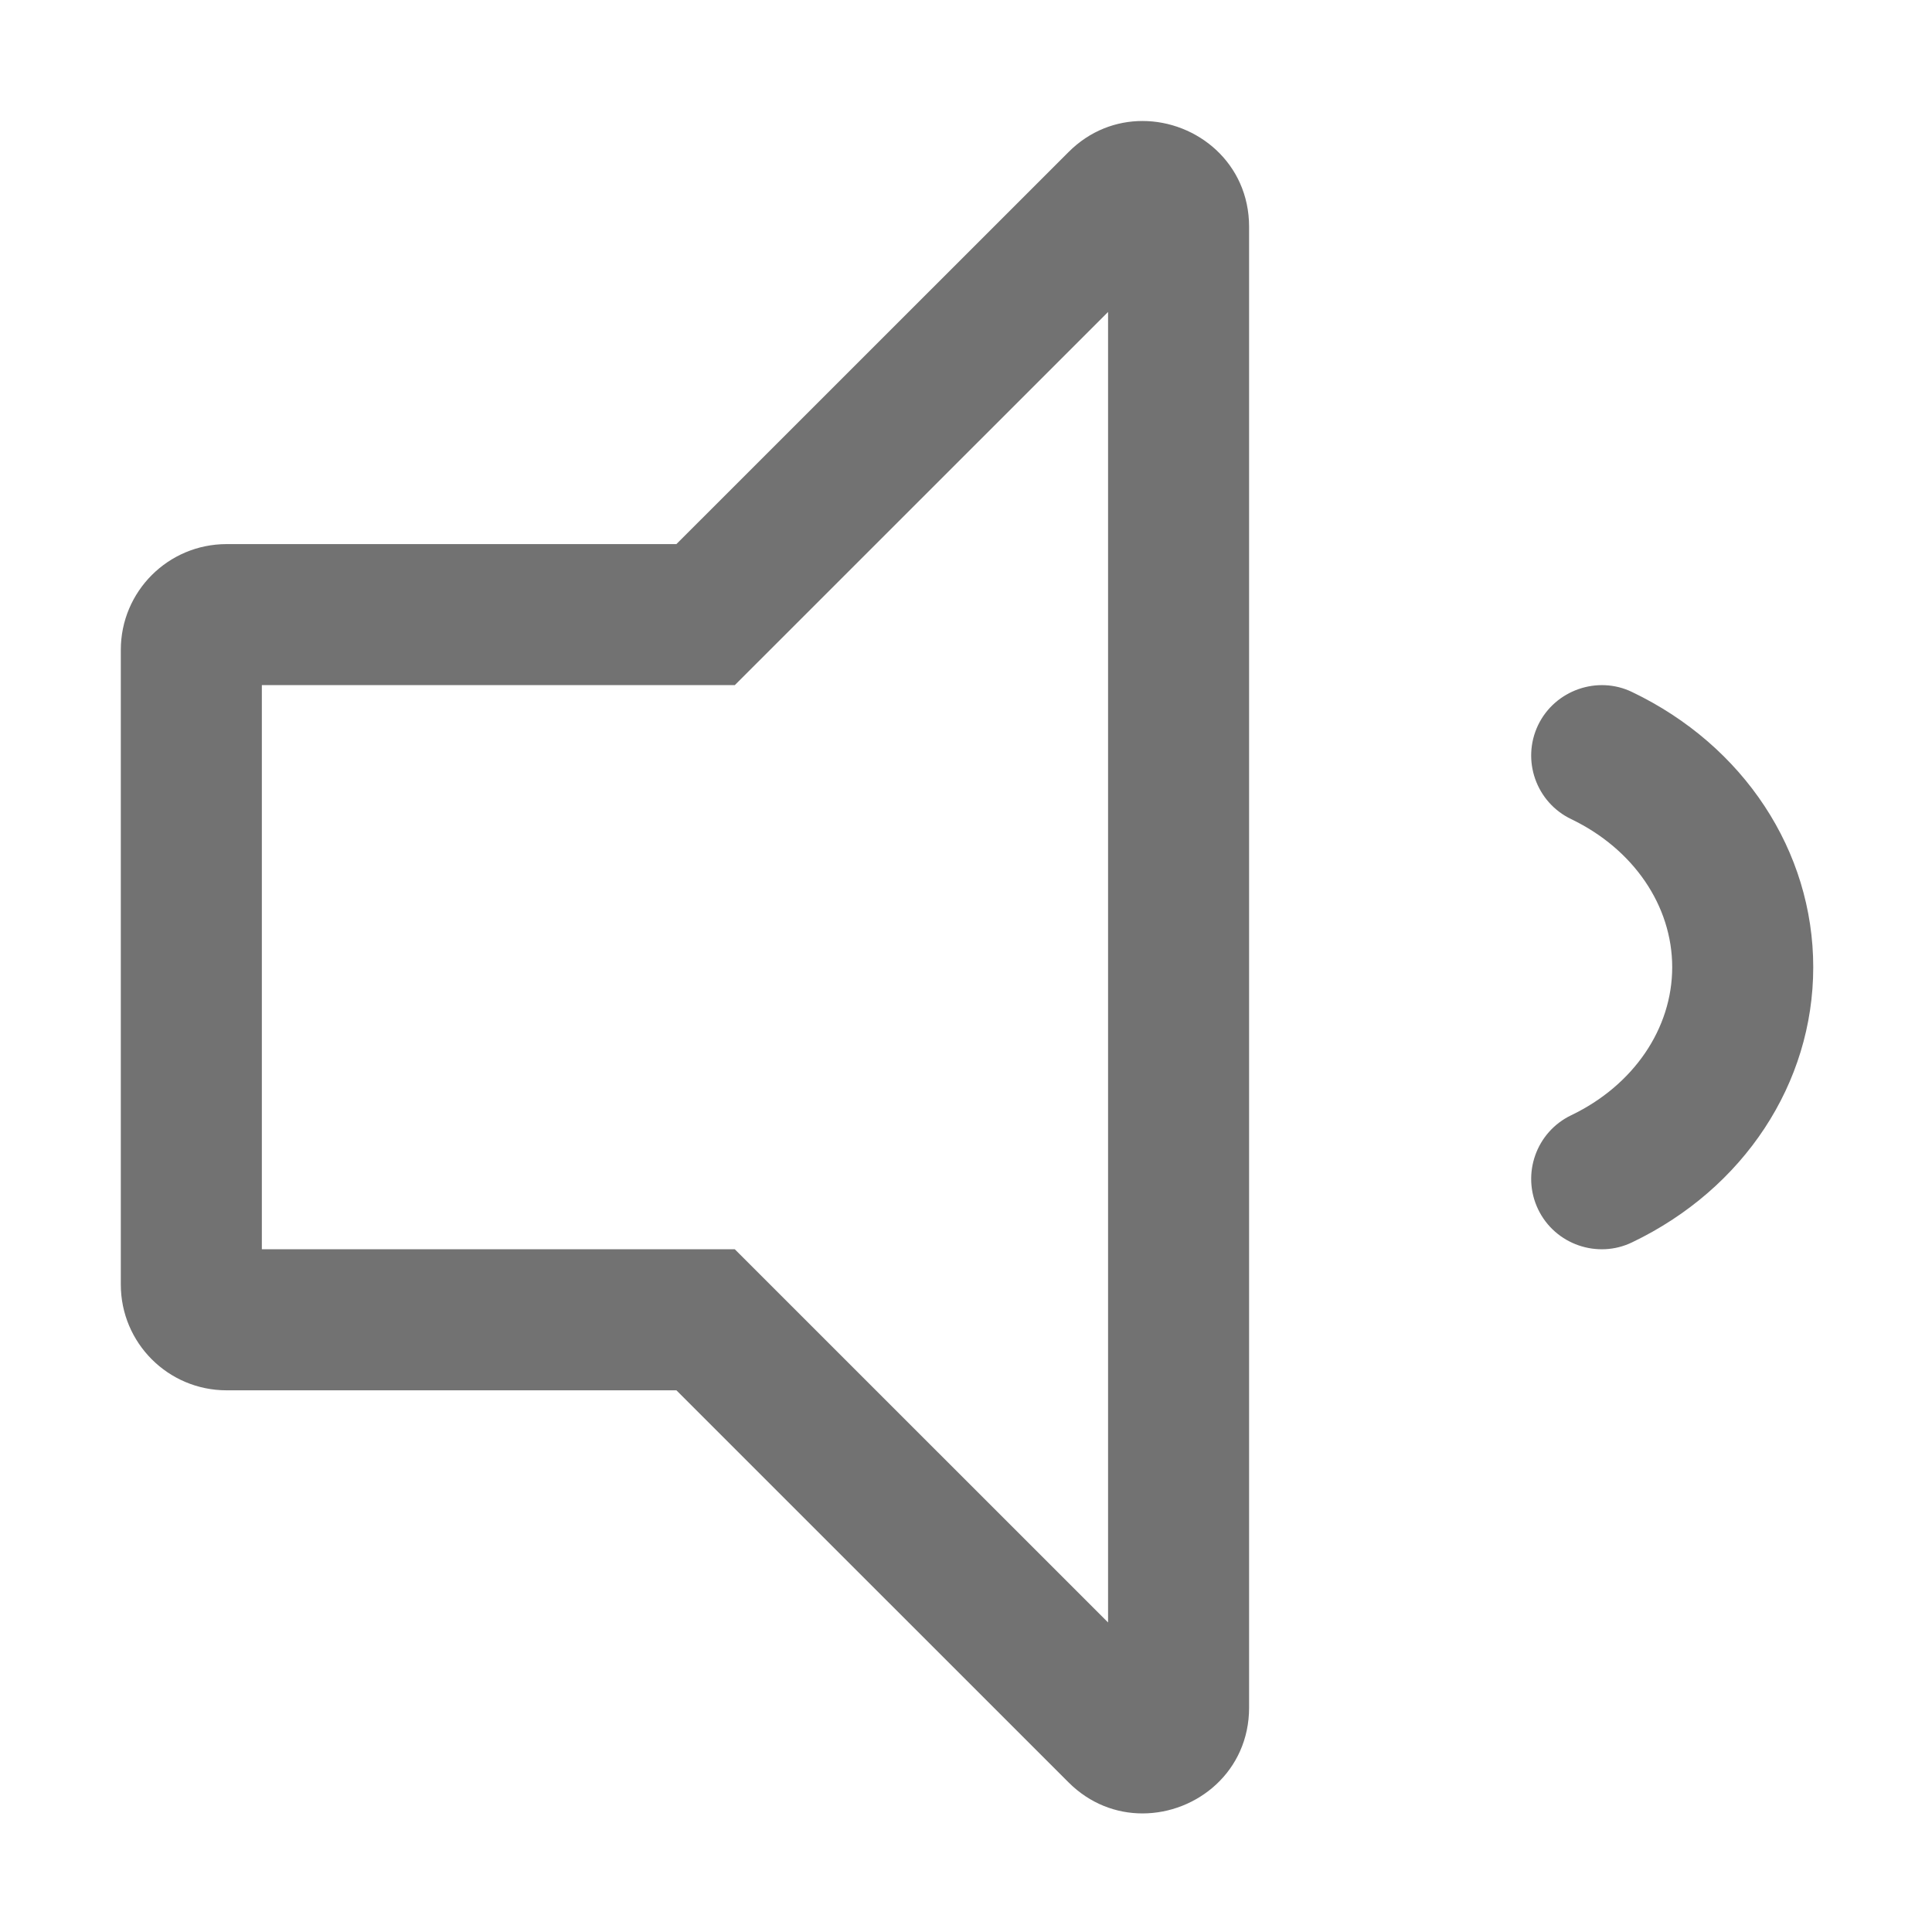 ﻿<?xml version='1.0' encoding='UTF-8'?>
<svg viewBox="-2.001 2.741 32 31.995" xmlns="http://www.w3.org/2000/svg">
  <g transform="matrix(0.073, 0, 0, 0.073, 0, 0)">
    <path d="M342.91, 194.57C335.1, 190.77 325.41, 194.09 321.57, 202.07C317.76, 210.04 321.13, 219.6 329.1, 223.41C343.22, 230.2 352, 243.06 352, 257C352, 270.94 343.22, 283.8 329.1, 290.58C321.13, 294.39 317.76, 303.96 321.57, 311.92C325.43, 319.97 335.11, 323.21 342.91, 319.42C368.25, 307.28 384, 283.36 384, 257C384, 230.64 368.25, 206.71 342.91, 194.57zM231.81, 65C225.9, 65 219.89, 67.18 215.03, 72.05L126.06, 161L24, 161C10.74, 161 0, 171.74 0, 185L0, 329C0, 342.25 10.74, 353 24, 353L126.06, 353L215.03, 441.95C219.9, 446.82 225.91, 449 231.81, 449C244.14, 449 256, 439.48 256, 424.98L256, 89.02C256, 74.51 244.13, 65 231.81, 65zM224, 405.67L139.31, 321L32, 321L32, 193L139.31, 193L224, 108.33L224, 405.67z" fill="#727272" fill-opacity="1" class="Black" />
  </g>
</svg>